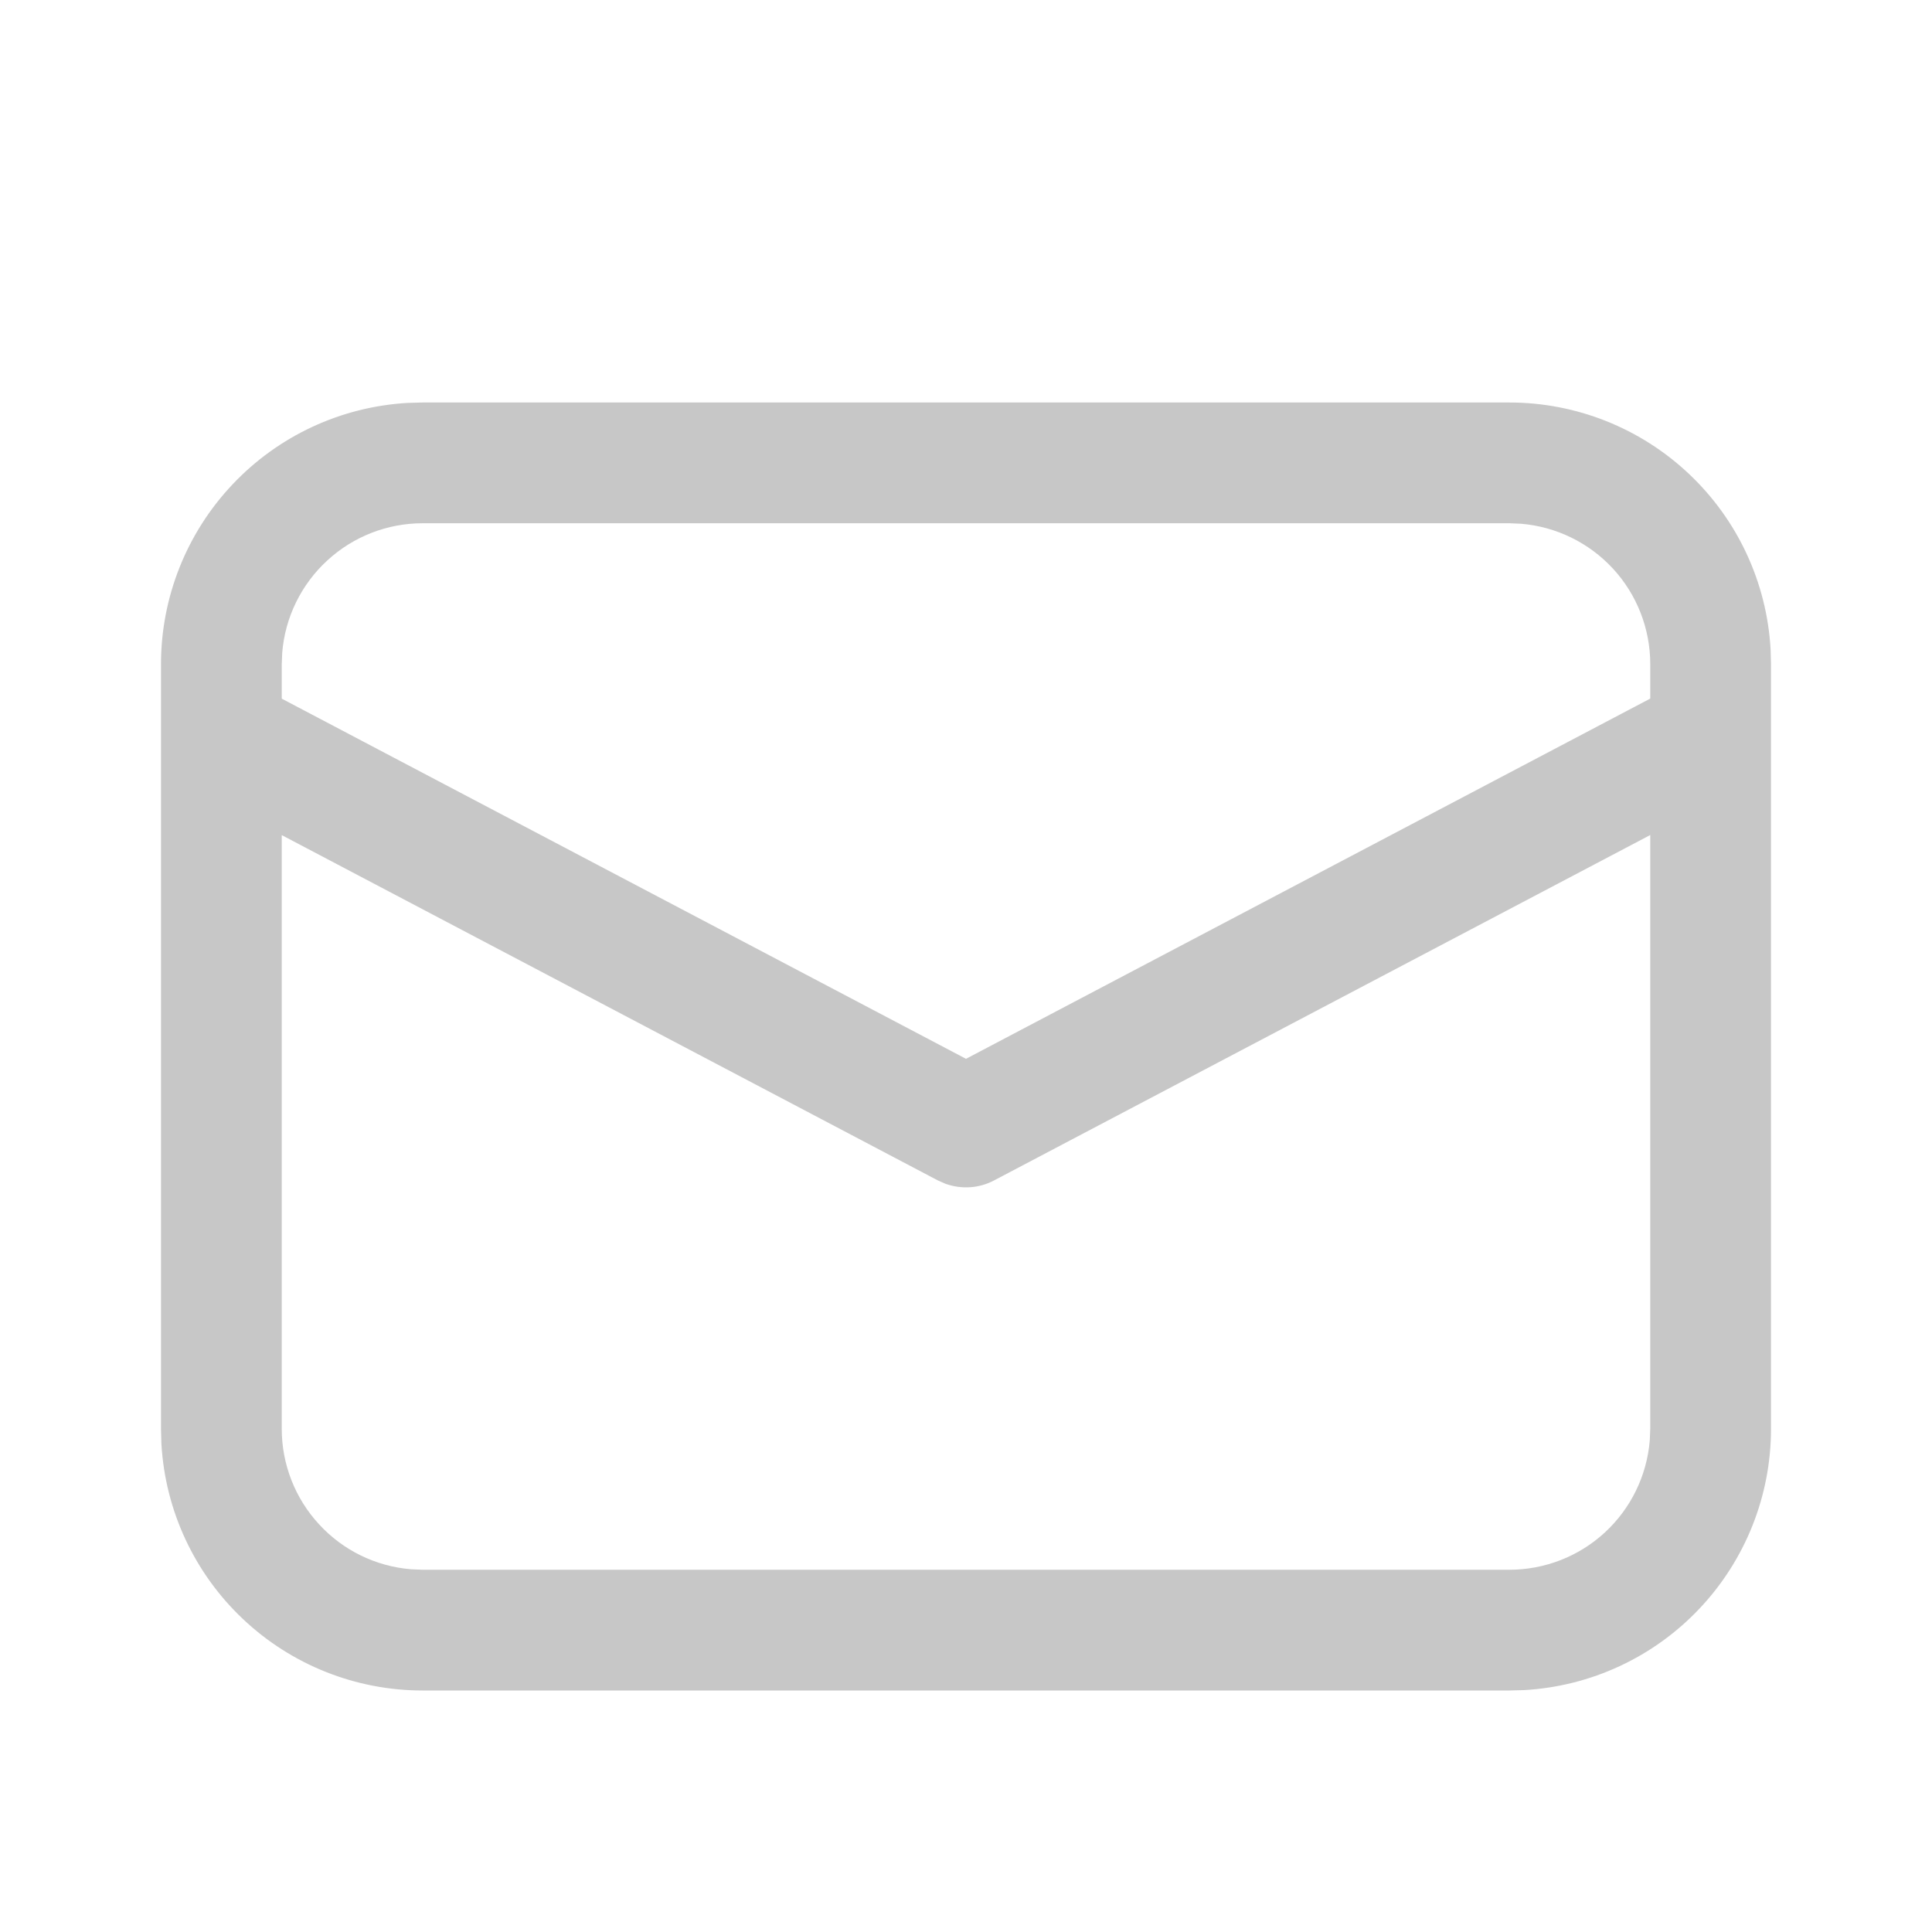 <svg width="24" height="24" viewBox="0 0 24 24" fill="none" xmlns="http://www.w3.org/2000/svg">
<g clip-path="url(#clip0_258_6505)">
<path d="M5.25 5H18.75C19.58 5 20.379 5.318 20.982 5.888C21.586 6.458 21.948 7.237 21.995 8.066L22 8.25V17.75C22 18.58 21.682 19.379 21.112 19.982C20.542 20.586 19.763 20.948 18.934 20.995L18.75 21H5.25C4.42 21 3.621 20.682 3.018 20.112C2.414 19.542 2.052 18.763 2.005 17.934L2 17.75V8.25C2 7.42 2.318 6.621 2.888 6.018C3.458 5.414 4.237 5.052 5.066 5.005L5.25 5ZM20.5 10.373L12.35 14.663C12.258 14.712 12.157 14.741 12.053 14.748C11.949 14.755 11.845 14.741 11.747 14.706L11.651 14.664L3.5 10.374V17.75C3.5 18.189 3.665 18.612 3.963 18.935C4.26 19.259 4.668 19.458 5.106 19.494L5.25 19.5H18.75C19.189 19.5 19.613 19.335 19.936 19.037C20.259 18.739 20.458 18.331 20.494 17.893L20.5 17.75V10.373ZM18.75 6.5H5.25C4.811 6.5 4.388 6.665 4.065 6.963C3.742 7.26 3.542 7.668 3.506 8.106L3.5 8.25V8.679L12 13.153L20.5 8.678V8.25C20.5 7.811 20.335 7.387 20.037 7.064C19.739 6.741 19.331 6.542 18.893 6.506L18.75 6.5Z" fill="#C7C7C7"/>
</g>
<defs>
<clipPath id="clip0_258_6505">
<rect width="24" height="24" fill="white"/>
</clipPath>
</defs>
</svg>
